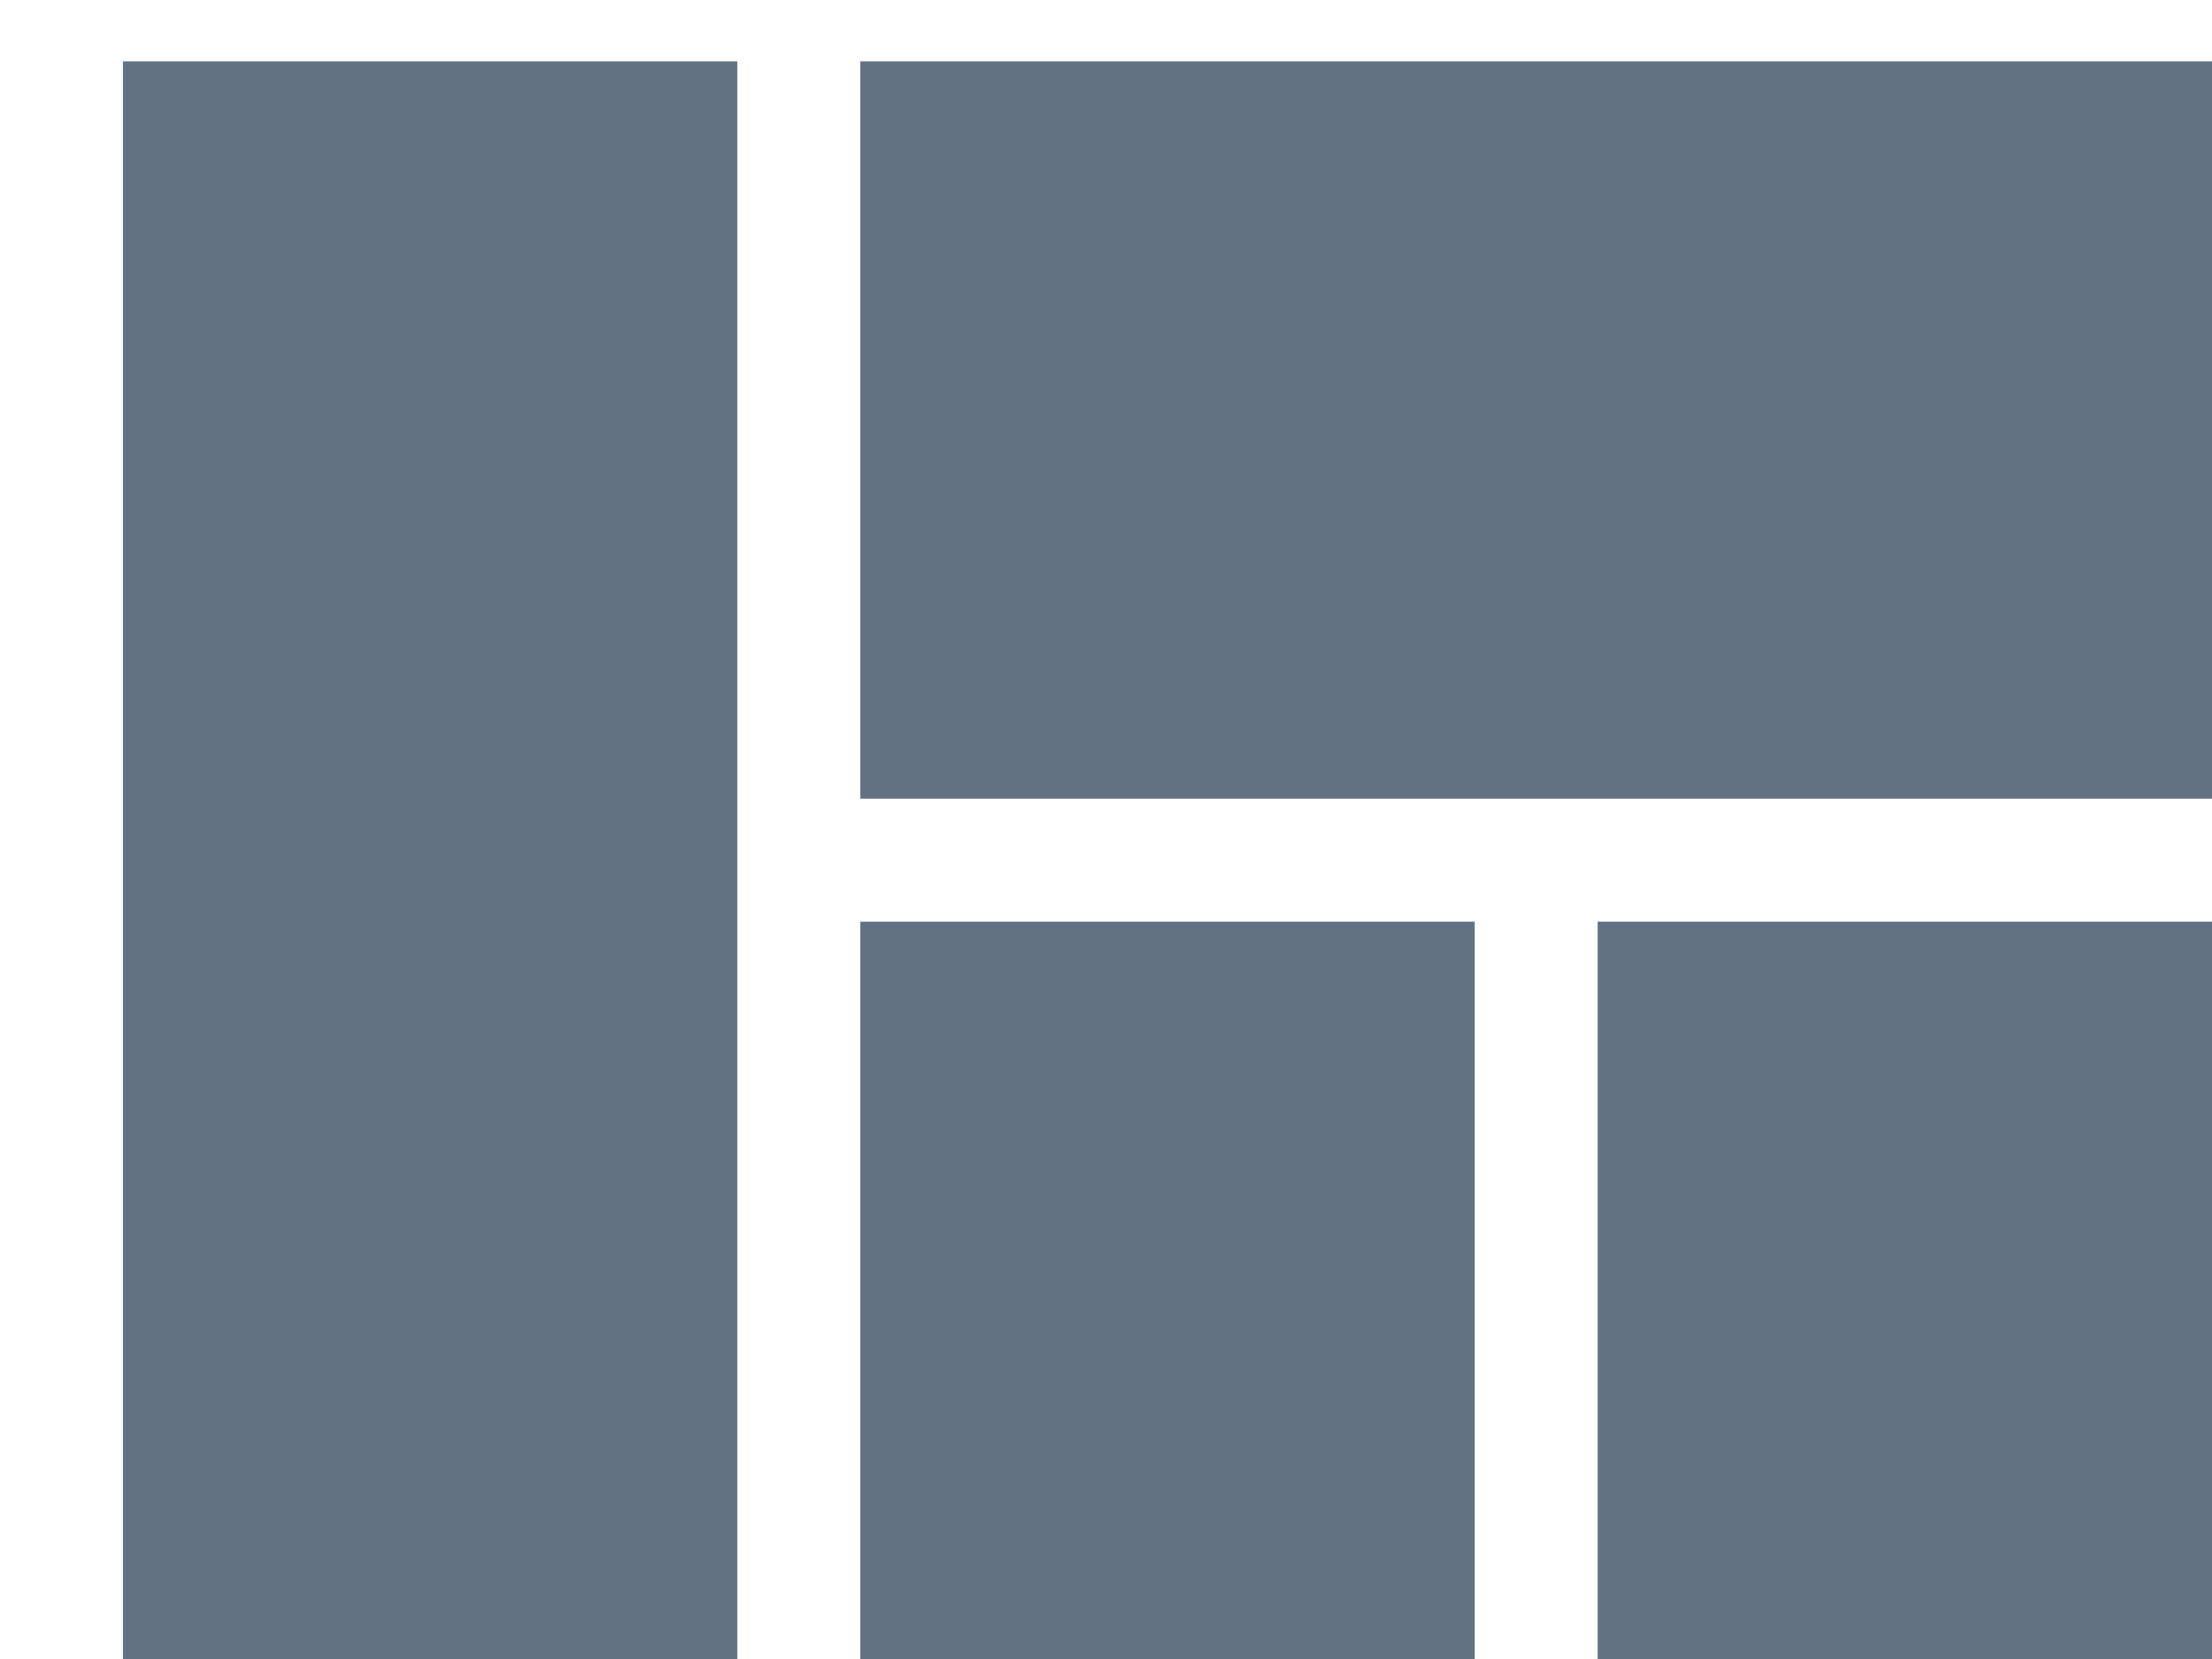 <?xml version="1.0" encoding="UTF-8"?>
<svg width="12px" height="9px" viewBox="0 0 12 9" version="1.1" xmlns="http://www.w3.org/2000/svg" xmlns:xlink="http://www.w3.org/1999/xlink">
    <!-- Generator: Sketch 44.1 (41455) - http://www.bohemiancoding.com/sketch -->
    <title>ic_view_quilt_black_24px</title>
    <desc>Created with Sketch.</desc>
    <defs></defs>
    <g id="Symbols" stroke="none" stroke-width="1" fill="none" fill-rule="evenodd">
        <g id="Components-/-Navigation-/-Design" transform="translate(-3, -71)">
            <g transform="translate(1, 0)" id="Boards">
                <g transform="translate(0, 64)">
                    <g id="Title">
                        <g id="ic_view_quilt_black_24px" transform="translate(0, 4)">
                            <g id="Group">
                                <path d="M6.667,12 L10,12 L10,8 L6.667,8 L6.667,12 Z M2.667,12 L6,12 L6,3.333 L2.667,3.333 L2.667,12 Z M10.667,12 L14,12 L14,8 L10.667,8 L10.667,12 Z M6.667,3.333 L6.667,7.333 L14,7.333 L14,3.333 L6.667,3.333 Z" id="Shape" fill="#637282" fill-rule="nonzero"></path>
                                <polygon id="Shape" points="0 0 16 0 16 16 0 16"></polygon>
                            </g>
                        </g>
                    </g>
                </g>
            </g>
        </g>
    </g>
</svg>